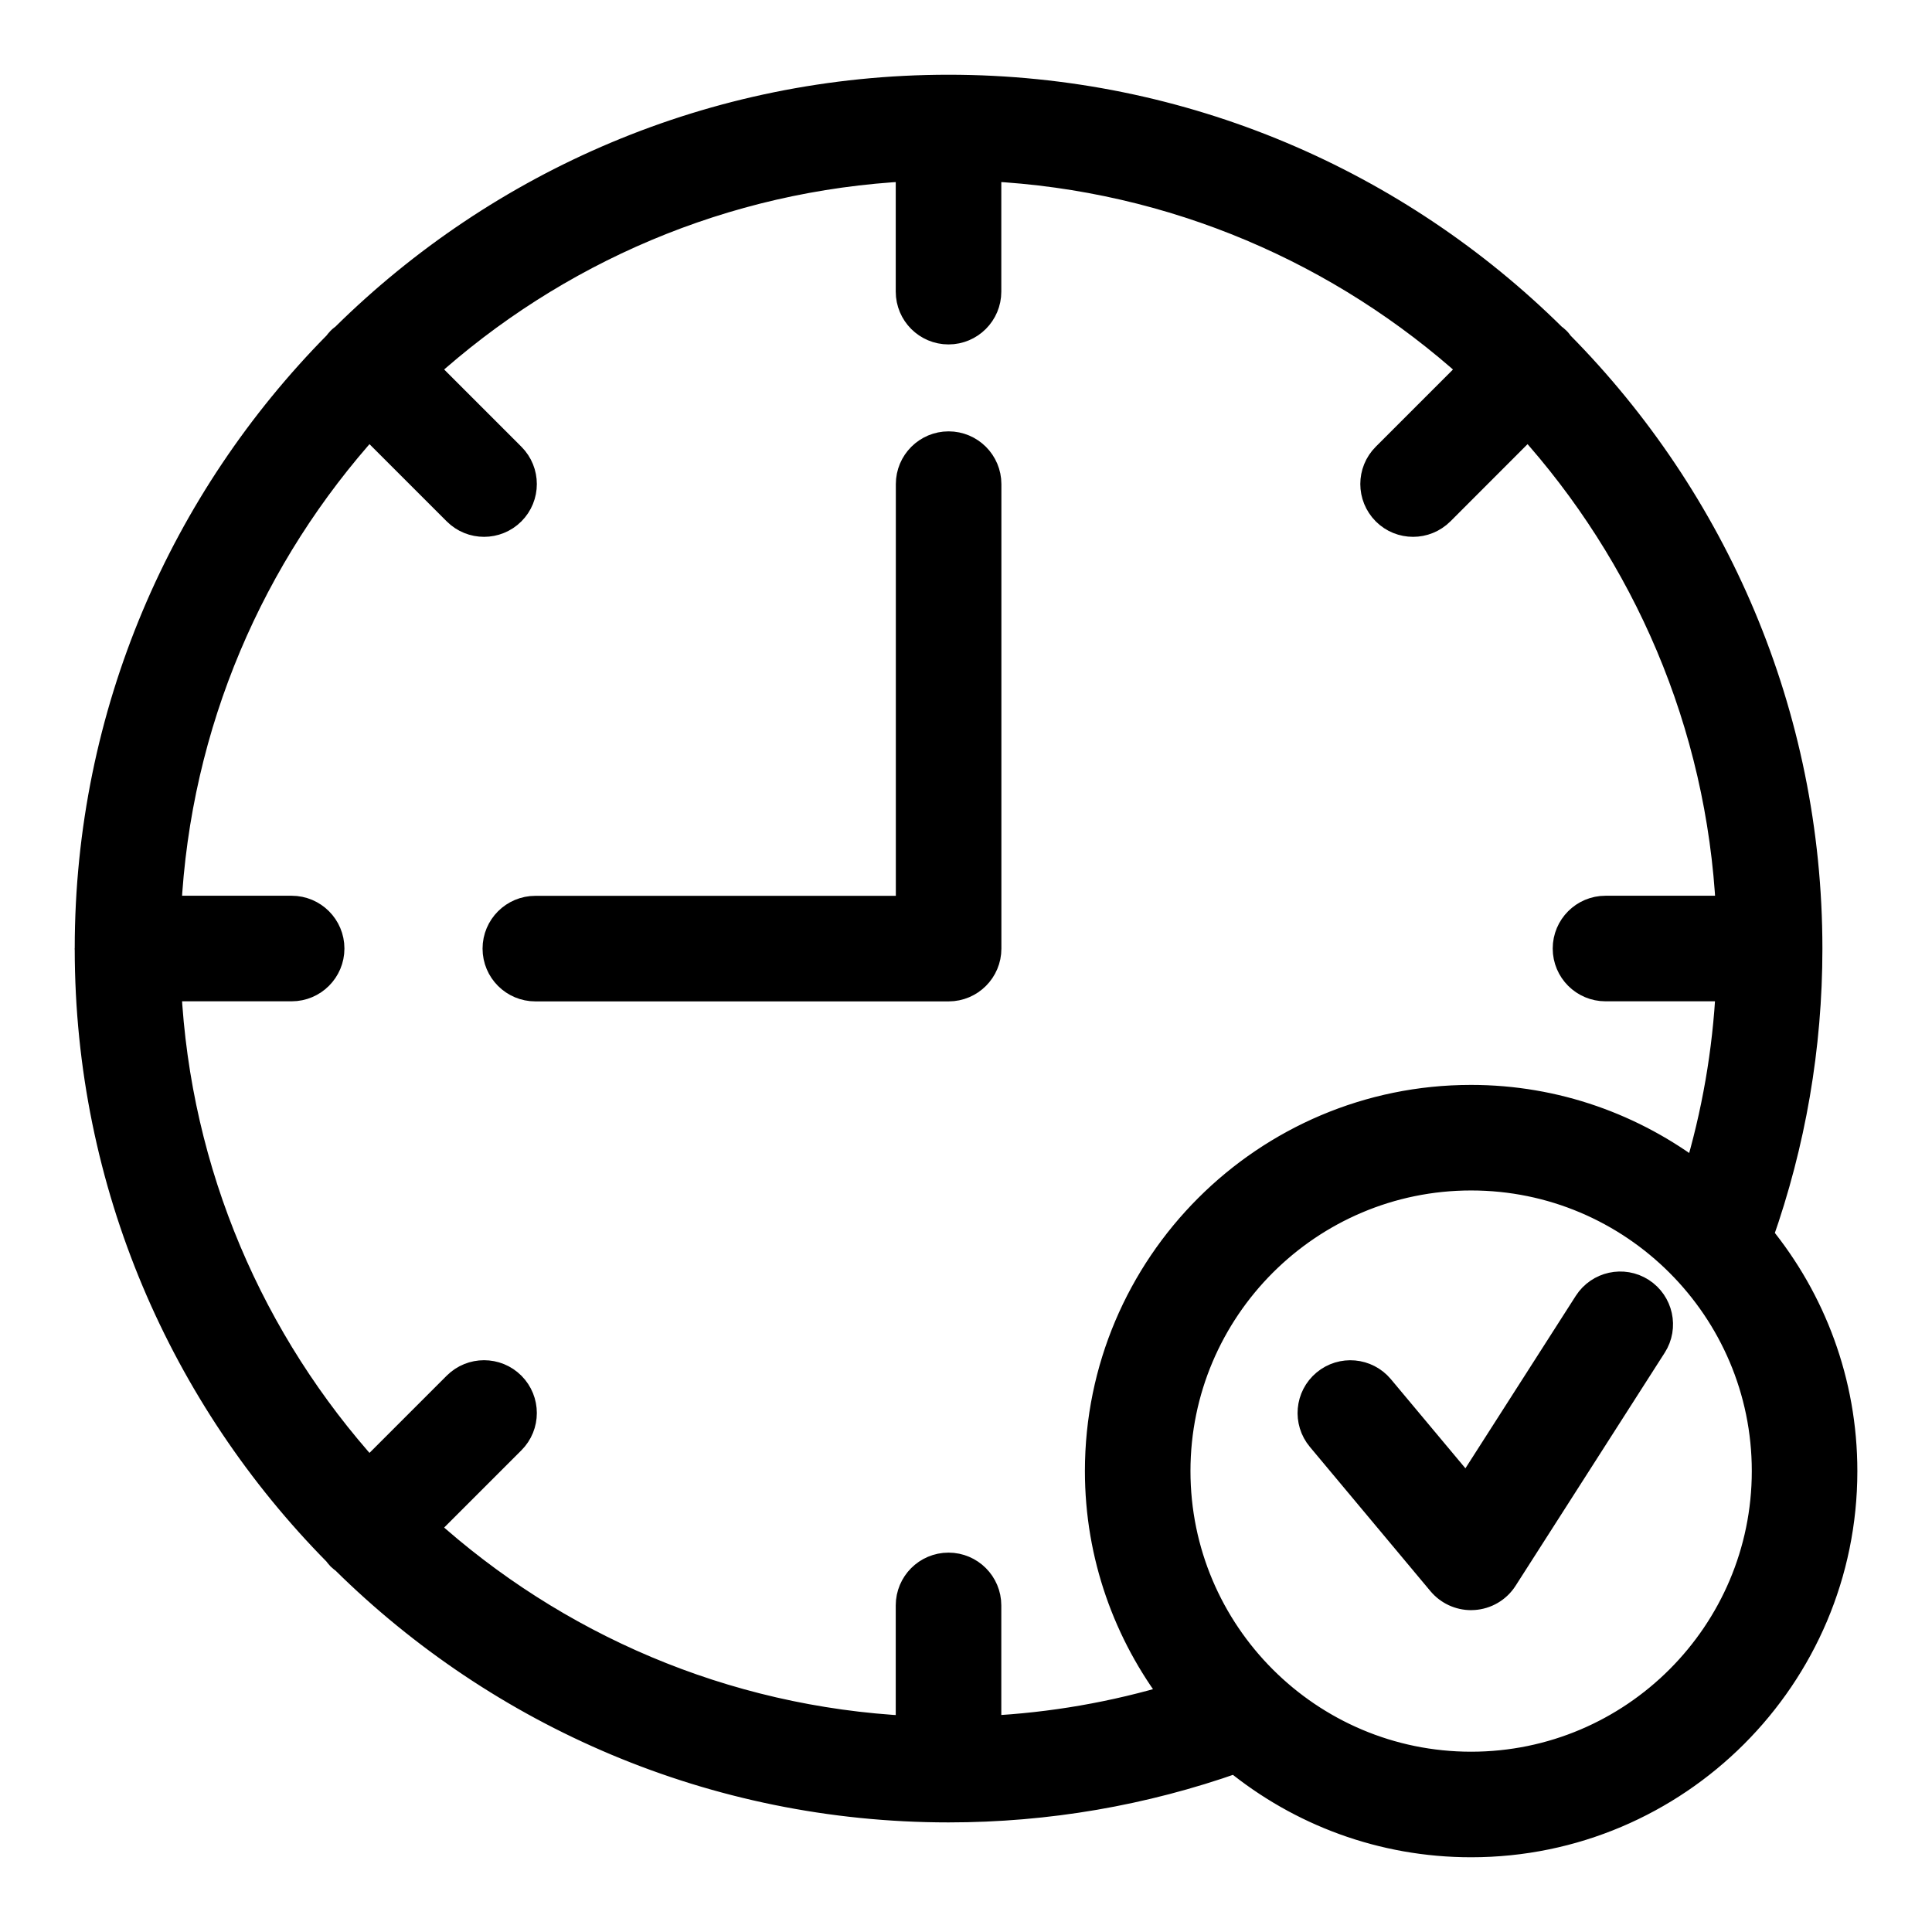 <svg width="22" height="22" viewBox="0 0 22 22" fill="none" xmlns="http://www.w3.org/2000/svg">
    <path d="M11.253 5.513C11.253 5.264 11.051 5.062 10.802 5.062C10.553 5.062 10.351 5.264 10.351 5.513V10.351H6.096C5.847 10.351 5.645 10.553 5.645 10.802C5.645 11.051 5.847 11.253 6.096 11.253H10.802C11.051 11.253 11.253 11.051 11.253 10.802V5.513Z" fill="currentColor" stroke="currentColor" stroke-width="0.3"/>
    <path d="M18.693 14.7C18.483 14.566 18.205 14.627 18.07 14.837L16.703 16.973L15.723 15.801C15.563 15.61 15.279 15.585 15.088 15.744C14.896 15.904 14.871 16.189 15.031 16.38L16.405 18.024C16.491 18.126 16.618 18.185 16.751 18.185C16.76 18.185 16.77 18.185 16.779 18.184C16.923 18.175 17.053 18.099 17.131 17.978L18.83 15.323C18.964 15.114 18.903 14.835 18.693 14.7Z" fill="currentColor" stroke="currentColor" stroke-width="0.3"/>
    <path d="M20.042 14.069C20.412 13.021 20.602 11.924 20.602 10.802C20.602 8.121 19.52 5.69 17.77 3.919C17.758 3.903 17.747 3.886 17.732 3.872C17.717 3.857 17.701 3.845 17.685 3.833C15.914 2.083 13.482 1.001 10.801 1.001C8.12 1.001 5.689 2.084 3.918 3.833C3.902 3.846 3.885 3.857 3.871 3.872C3.857 3.886 3.845 3.902 3.833 3.918C2.085 5.688 1.002 8.118 1.001 10.796C1 10.798 1 10.8 1 10.802C1 10.804 1 10.806 1.001 10.808C1.002 13.485 2.084 15.913 3.831 17.683C3.844 17.7 3.856 17.717 3.871 17.732C3.886 17.747 3.903 17.759 3.92 17.772C5.691 19.52 8.122 20.602 10.801 20.602C11.925 20.602 13.023 20.412 14.069 20.042C14.801 20.64 15.735 20.999 16.752 20.999C19.094 20.999 21 19.094 21 16.752C21 15.735 20.64 14.801 20.042 14.069ZM10.801 17.83C10.552 17.83 10.35 18.032 10.35 18.281V19.689C8.236 19.583 6.314 18.735 4.839 17.401L5.831 16.409C6.007 16.233 6.007 15.948 5.831 15.771C5.655 15.595 5.369 15.595 5.193 15.771L4.201 16.763C2.868 15.289 2.02 13.367 1.914 11.252H3.321C3.57 11.252 3.772 11.05 3.772 10.801C3.772 10.552 3.57 10.35 3.321 10.35H1.914C2.02 8.236 2.868 6.314 4.201 4.839L5.193 5.831C5.281 5.919 5.396 5.963 5.512 5.963C5.627 5.963 5.743 5.919 5.831 5.831C6.007 5.655 6.007 5.369 5.831 5.193L4.839 4.201C6.314 2.868 8.236 2.02 10.35 1.914V3.321C10.35 3.57 10.552 3.772 10.801 3.772C11.05 3.772 11.252 3.57 11.252 3.321V1.914C13.367 2.02 15.289 2.868 16.764 4.201L15.772 5.193C15.596 5.369 15.596 5.654 15.772 5.831C15.86 5.919 15.975 5.963 16.091 5.963C16.206 5.963 16.321 5.919 16.41 5.831L17.401 4.839C18.735 6.314 19.583 8.236 19.689 10.35H18.282C18.033 10.35 17.831 10.552 17.831 10.801C17.831 11.05 18.033 11.252 18.282 11.252H19.688C19.652 11.976 19.528 12.687 19.32 13.376C18.605 12.831 17.717 12.504 16.751 12.504C14.409 12.504 12.504 14.409 12.504 16.751C12.504 17.717 12.831 18.605 13.376 19.32C12.687 19.528 11.977 19.652 11.252 19.688V18.281C11.252 18.032 11.05 17.83 10.801 17.83ZM16.752 20.097C14.907 20.097 13.406 18.596 13.406 16.751C13.406 14.907 14.907 13.406 16.752 13.406C18.597 13.406 20.098 14.907 20.098 16.751C20.098 18.596 18.597 20.097 16.752 20.097Z" fill="currentColor" stroke="currentColor" stroke-width="0.3"/>
</svg>
